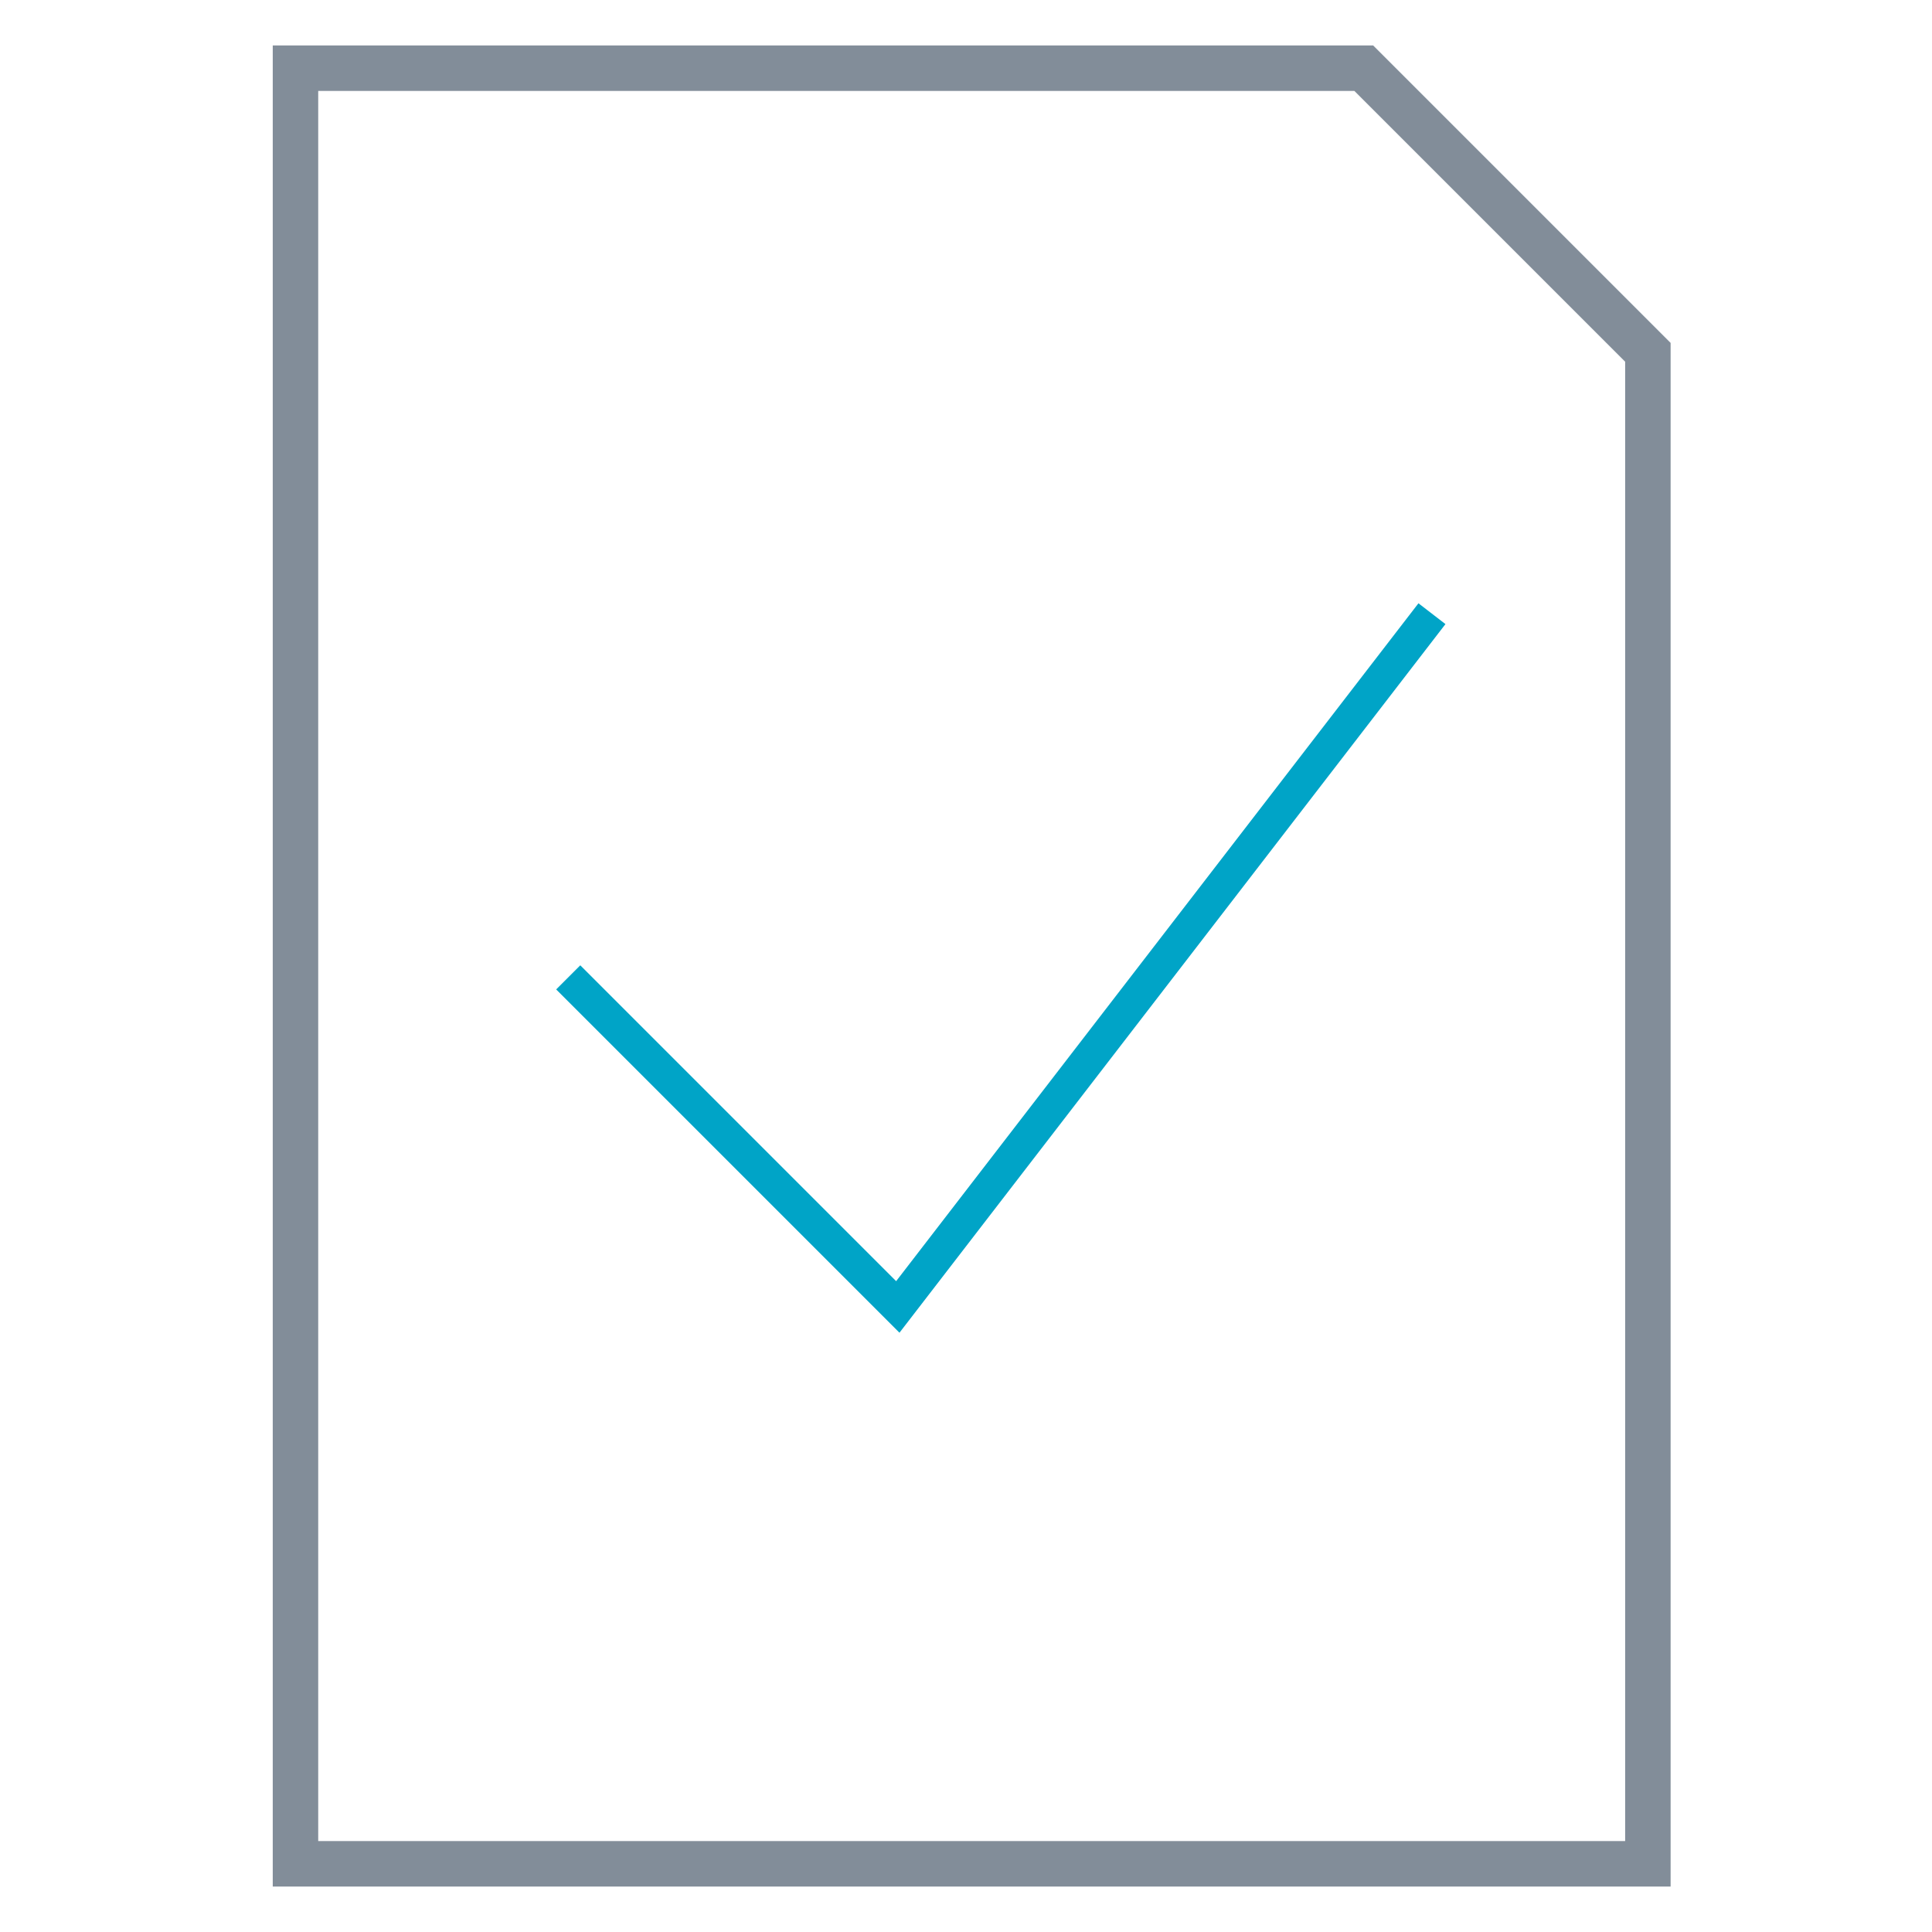 <?xml version="1.0" encoding="UTF-8"?>
<svg width="85px" height="85px" viewBox="0 0 85 85" version="1.1" xmlns="http://www.w3.org/2000/svg" xmlns:xlink="http://www.w3.org/1999/xlink">
    <!-- Generator: Sketch 51.2 (57519) - http://www.bohemiancoding.com/sketch -->
    <title>Slice 1</title>
    <desc>Created with Sketch.</desc>
    <defs></defs>
    <g id="Page-1" stroke="none" stroke-width="1" fill="none" fill-rule="evenodd">
        <g id="icons-/-check-application--pebble">
            <path d="" id="Path-7" stroke="#979797" stroke-width="1"></path>
            <polyline id="Path-9" stroke="#00A4C7" stroke-width="1.5" points="25 43 39.5 57.5 63 27"></polyline>
            <path d="M14,81 L71.5,81 L71.5,15.914 L59.586,4 L14,4 L14,81 Z M12,2 L60.414,2 L73.5,15.086 L73.5,83 L12,83 L12,2 Z" id="Path-11" fill="#828D99" fill-rule="nonzero"></path>
        </g>
    </g>
</svg>